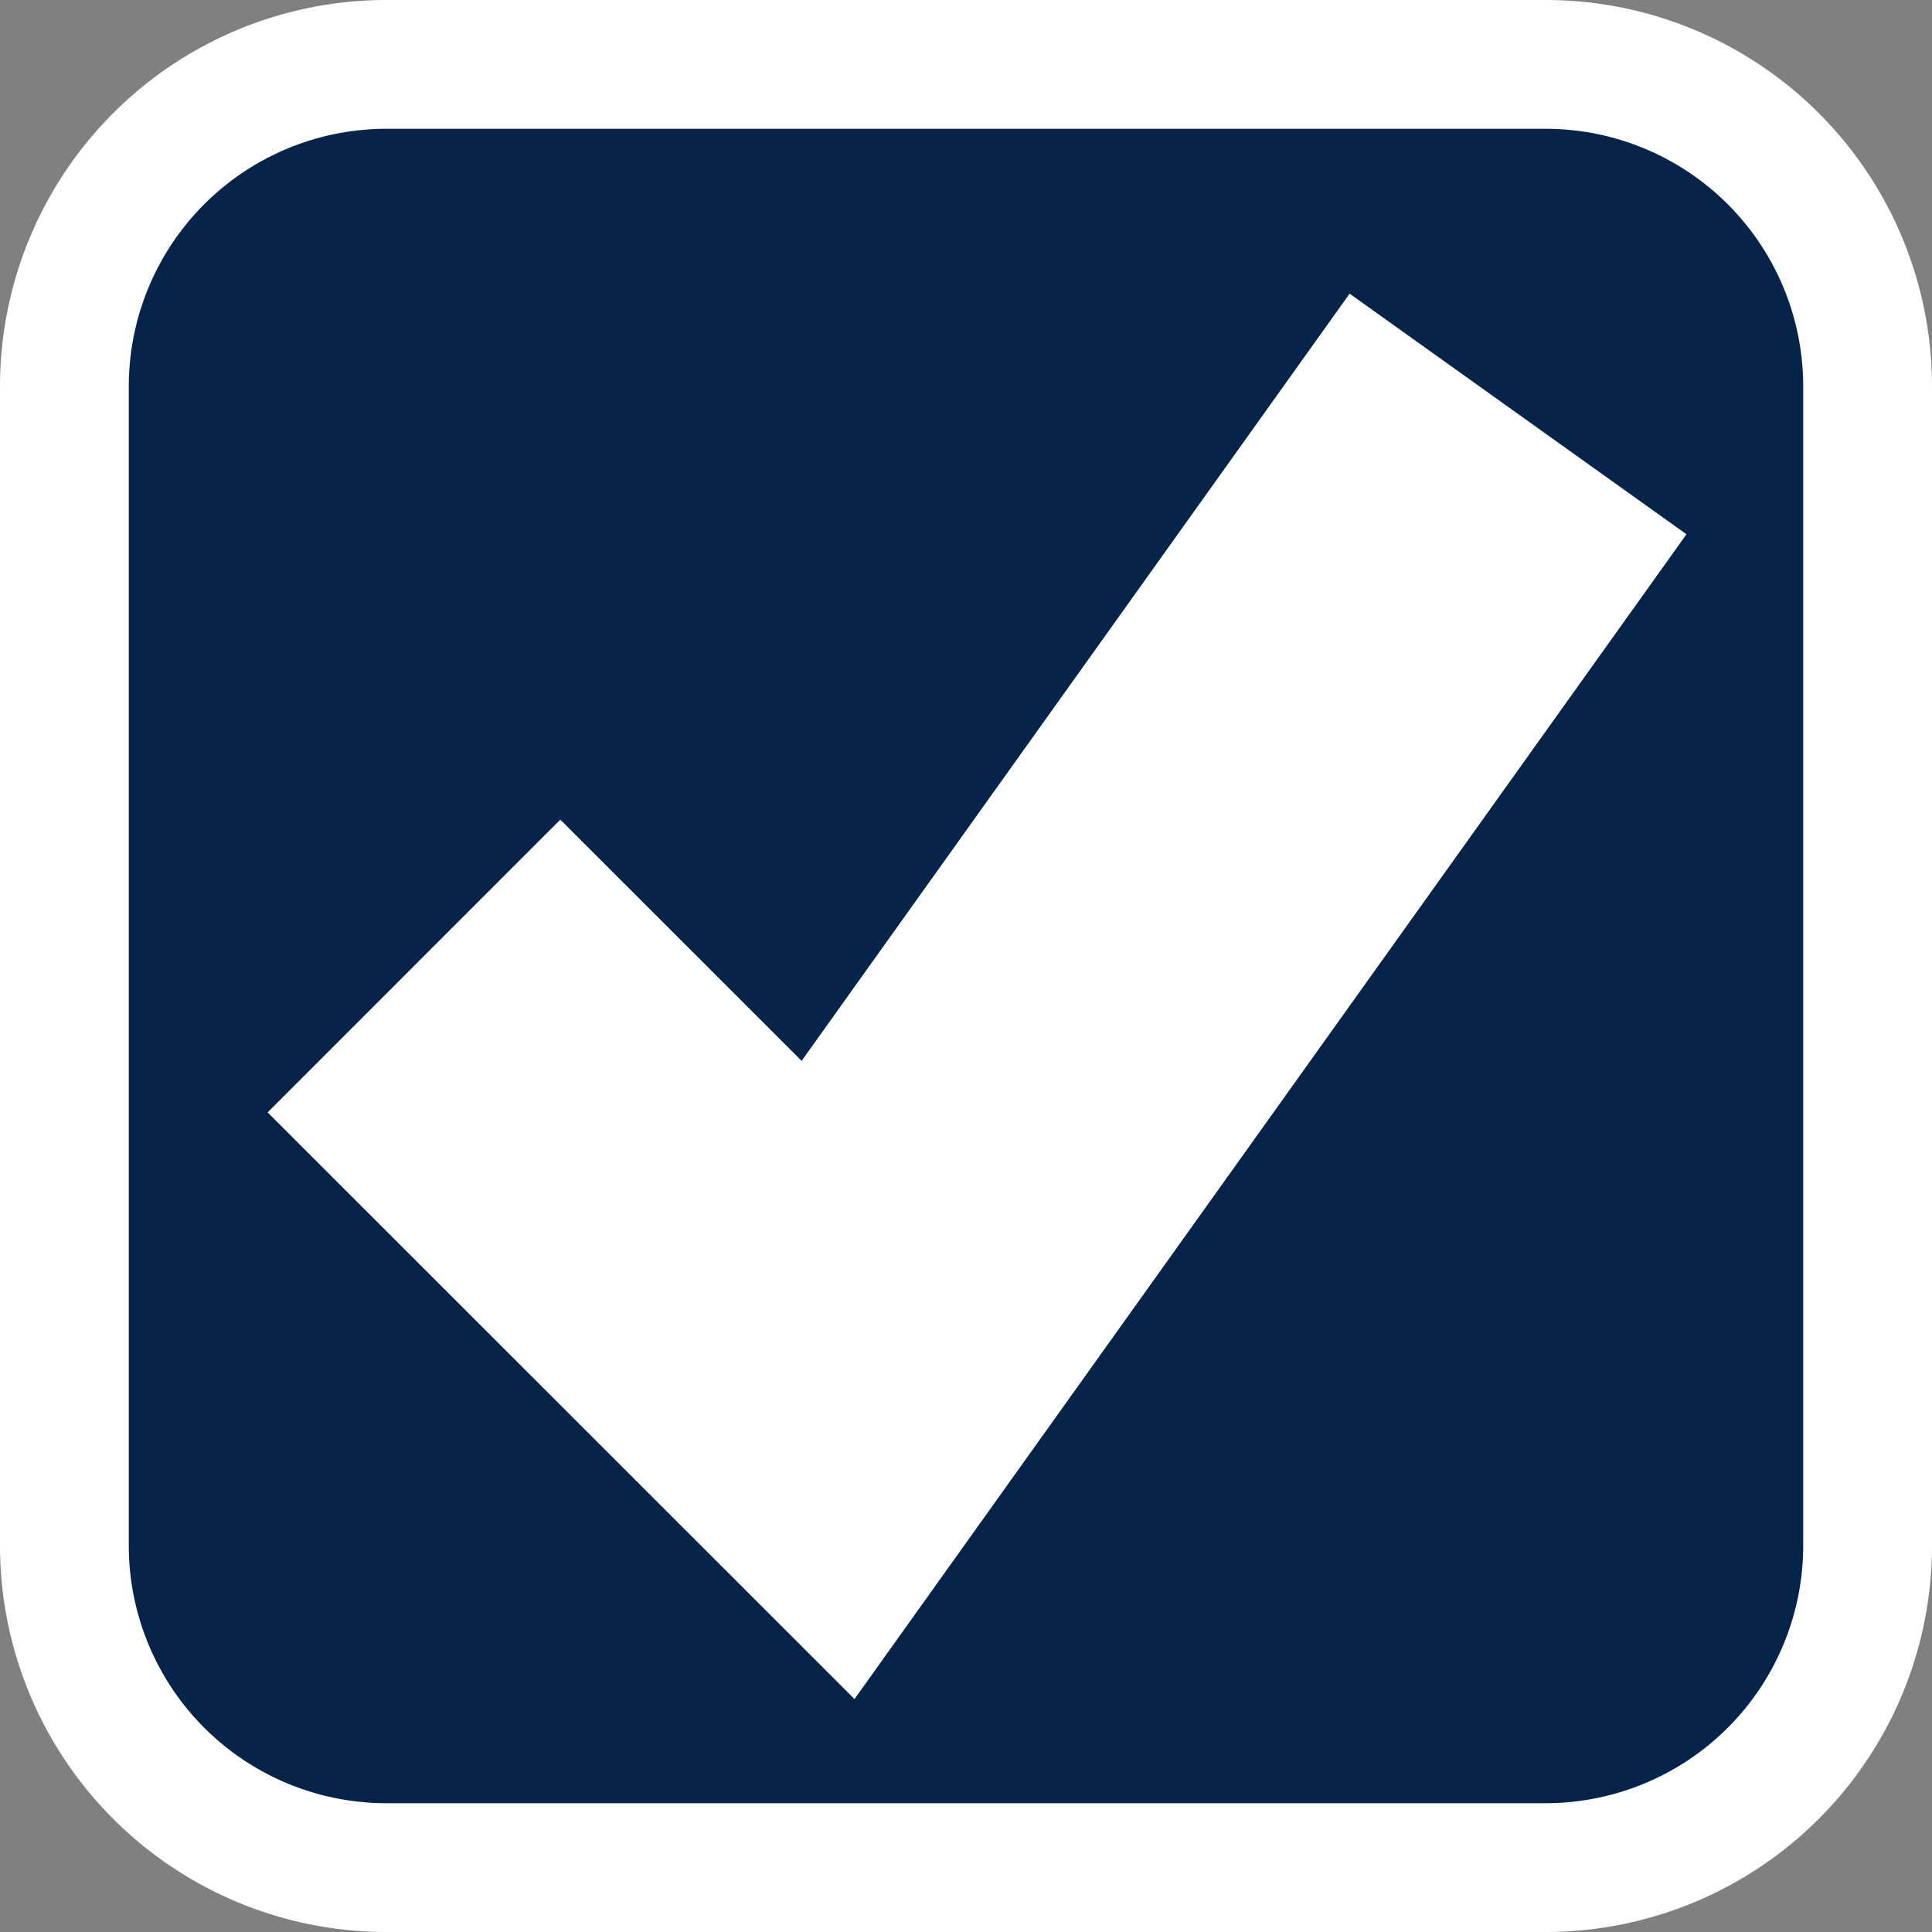 ﻿<?xml version="1.0" encoding="utf-8"?>
<svg version="1.1" xmlns:xlink="http://www.w3.org/1999/xlink" width="15px" height="15px" viewBox="16 52  15 15" xmlns="http://www.w3.org/2000/svg">
  <rect x="16" y="52" width="15" height="15" fill="#808080" stroke="none"/>
  <path d="M 16.5 55  A 2.5 2.5 0 0 1 19 52.5 L 28 52.5  A 2.5 2.5 0 0 1 30.5 55 L 30.5 64  A 2.5 2.5 0 0 1 28 66.5 L 19 66.5  A 2.5 2.5 0 0 1 16.5 64 L 16.5 55  Z " fill-rule="nonzero" fill="#062349" stroke="none" />
  <path d="M 16.5 55  A 2.5 2.5 0 0 1 19 52.5 L 28 52.5  A 2.5 2.5 0 0 1 30.5 55 L 30.5 64  A 2.5 2.5 0 0 1 28 66.5 L 19 66.5  A 2.5 2.5 0 0 1 16.5 64 L 16.5 55  Z " stroke-width="1" stroke="#ffffff" fill="none" />
  <path d="M 19.214 59.5  L 22.429 62.714  L 27.786 55.214  " stroke-width="3.214" stroke="#ffffff" fill="none" />
</svg>